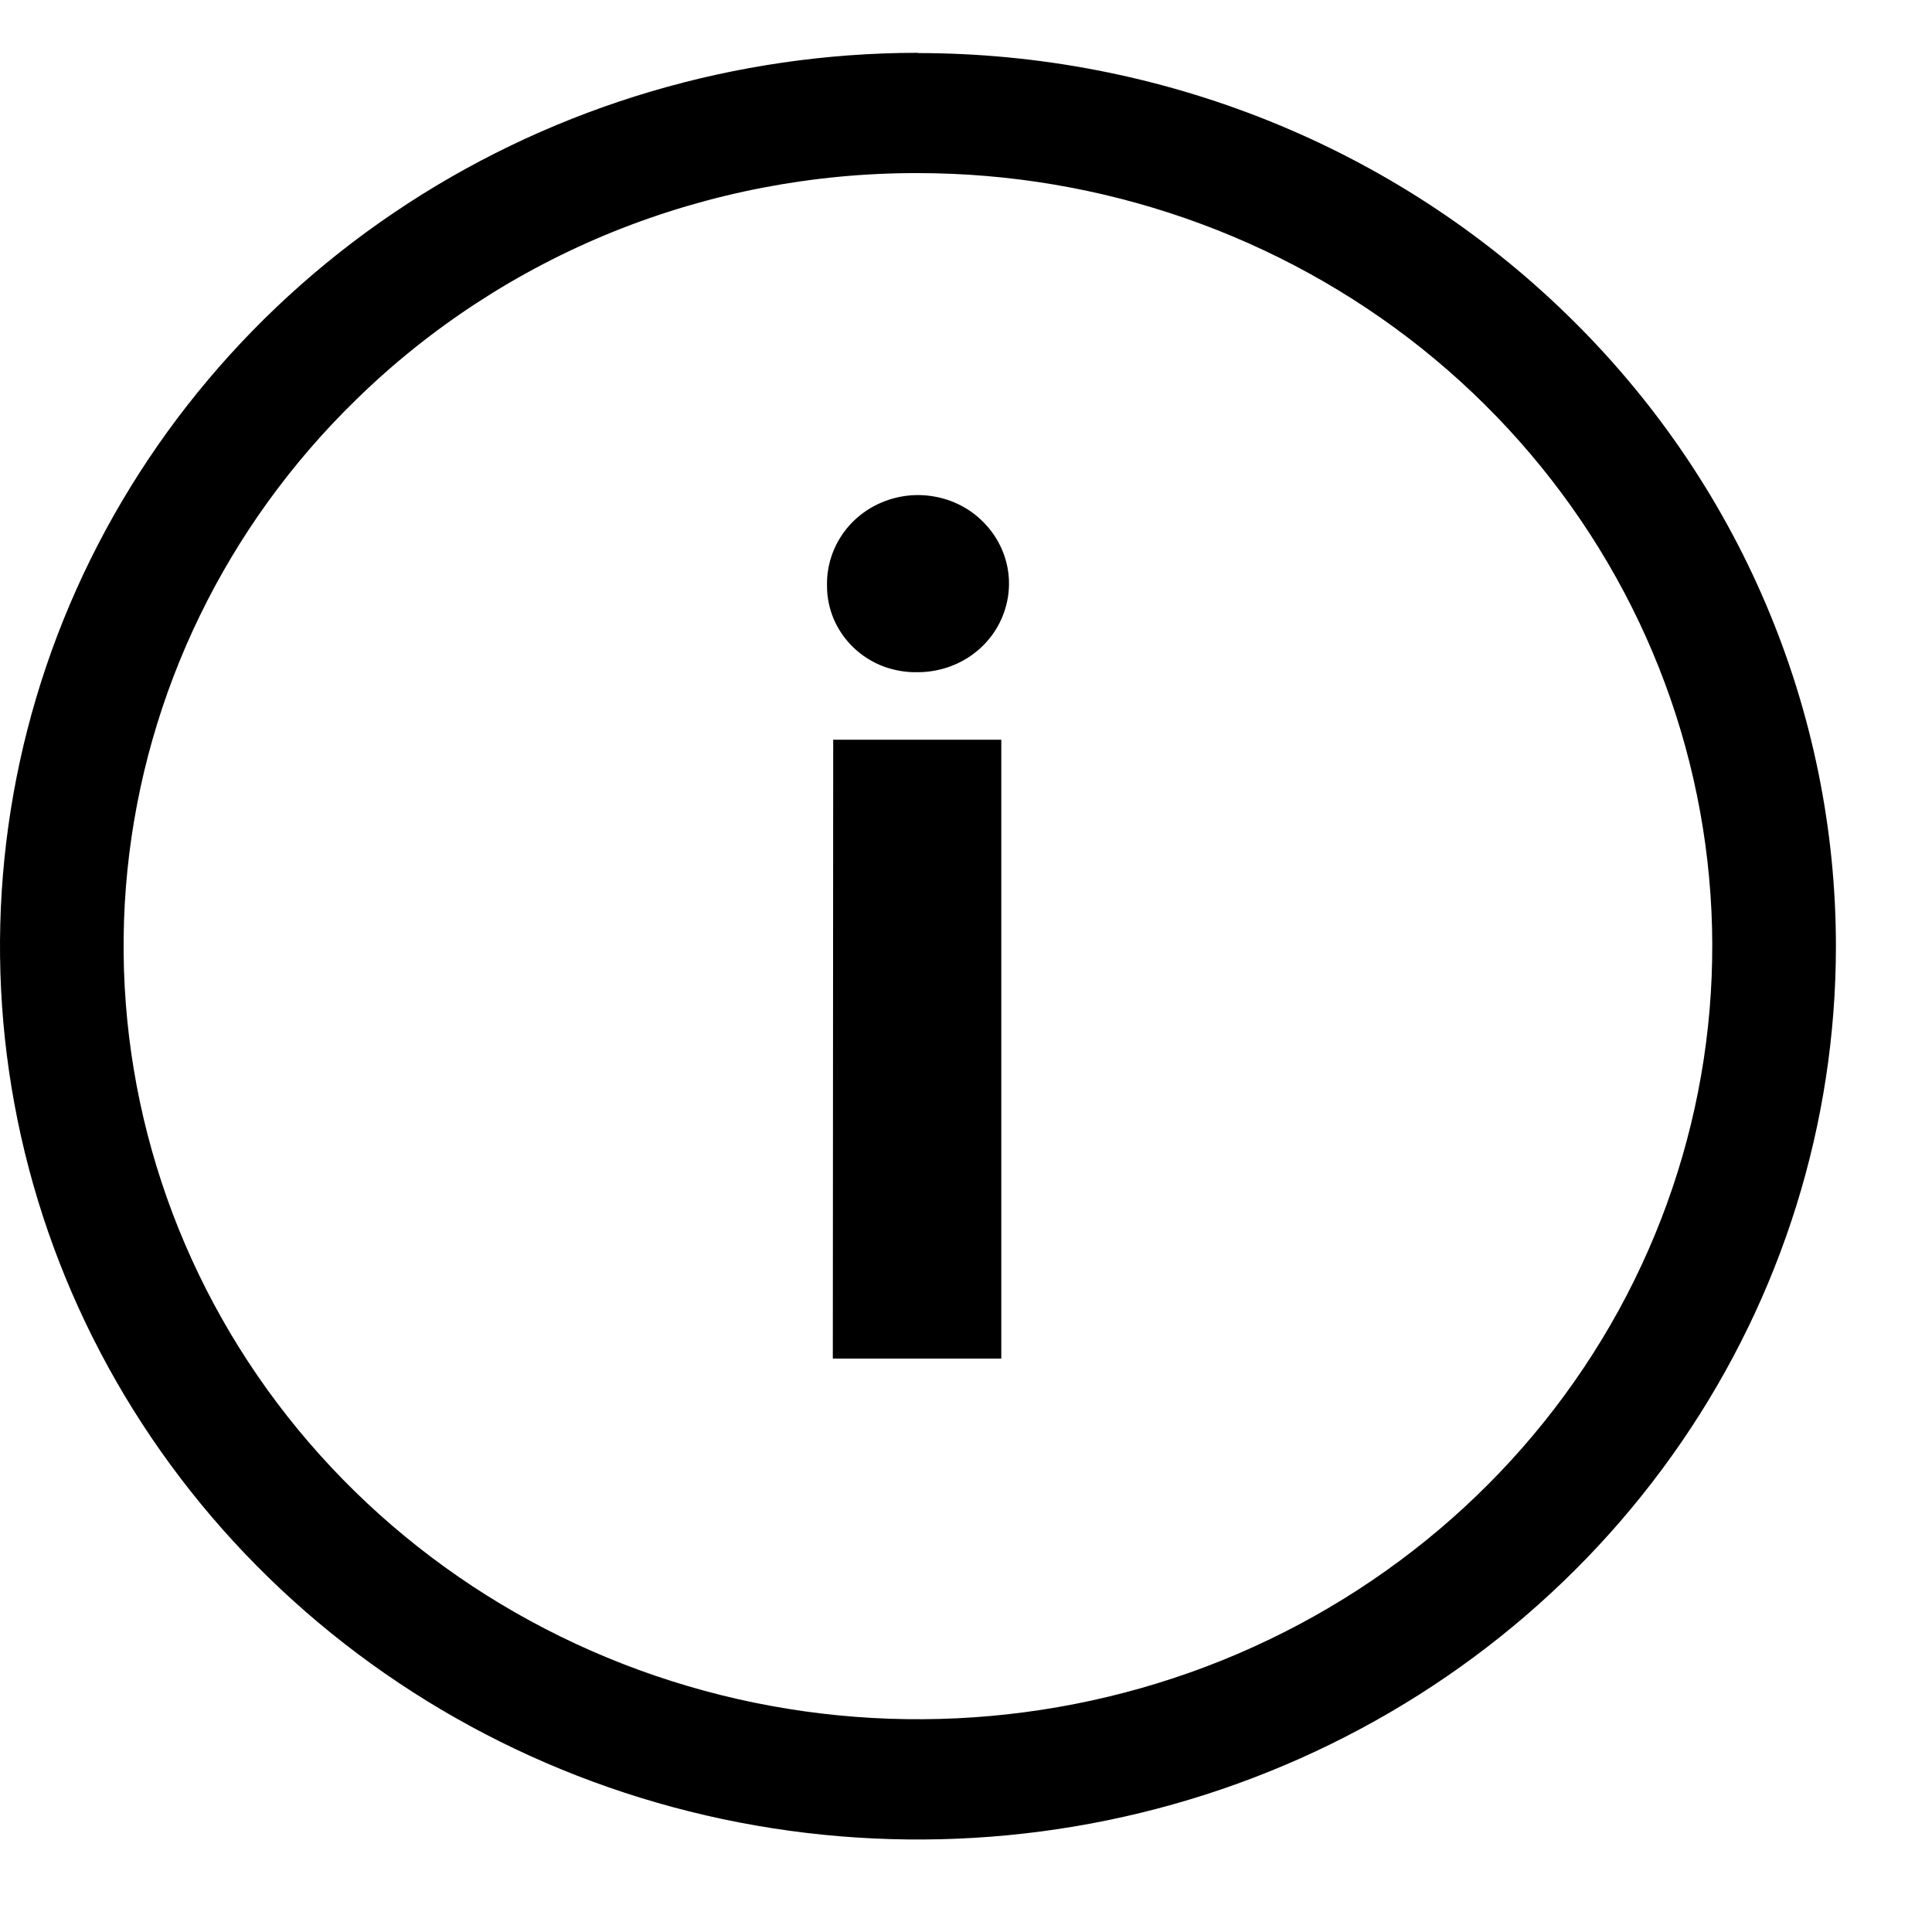 <svg width="15" height="15" viewBox="0 0 15 15" fill="none" xmlns="http://www.w3.org/2000/svg">
<path d="M6.421 4.552C6.417 4.415 6.455 4.28 6.53 4.164C6.605 4.048 6.714 3.957 6.843 3.902C6.972 3.847 7.115 3.83 7.253 3.855C7.392 3.879 7.52 3.943 7.62 4.039C7.721 4.135 7.79 4.257 7.819 4.391C7.848 4.526 7.834 4.665 7.781 4.792C7.728 4.919 7.637 5.027 7.52 5.103C7.402 5.179 7.265 5.219 7.124 5.219C7.033 5.221 6.942 5.205 6.856 5.173C6.771 5.14 6.694 5.092 6.628 5.029C6.563 4.967 6.511 4.893 6.475 4.811C6.44 4.729 6.421 4.641 6.421 4.552ZM6.469 5.743H7.774V10.548H6.466L6.469 5.743Z" fill="black"/>
<path d="M7.125 1.344C8.552 1.344 9.935 1.825 11.038 2.705C12.141 3.586 12.897 4.812 13.175 6.174C13.454 7.536 13.239 8.949 12.567 10.174C11.894 11.399 10.806 12.359 9.488 12.891C8.17 13.422 6.703 13.493 5.338 13.09C3.972 12.687 2.793 11.836 2 10.682C1.207 9.527 0.85 8.141 0.989 6.759C1.129 5.377 1.756 4.085 2.765 3.103C3.336 2.544 4.016 2.1 4.764 1.798C5.512 1.497 6.315 1.342 7.125 1.344ZM7.125 0.41C5.716 0.411 4.338 0.818 3.166 1.58C1.994 2.342 1.081 3.426 0.542 4.693C0.003 5.961 -0.138 7.355 0.137 8.7C0.412 10.046 1.091 11.281 2.088 12.251C3.085 13.221 4.355 13.882 5.737 14.149C7.12 14.416 8.553 14.279 9.855 13.754C11.157 13.229 12.27 12.34 13.053 11.199C13.836 10.059 14.254 8.718 14.254 7.346C14.254 6.435 14.069 5.533 13.711 4.692C13.353 3.85 12.828 3.086 12.165 2.442C11.504 1.798 10.718 1.287 9.853 0.939C8.988 0.591 8.061 0.412 7.125 0.412V0.41Z" fill="black"/>
</svg>
